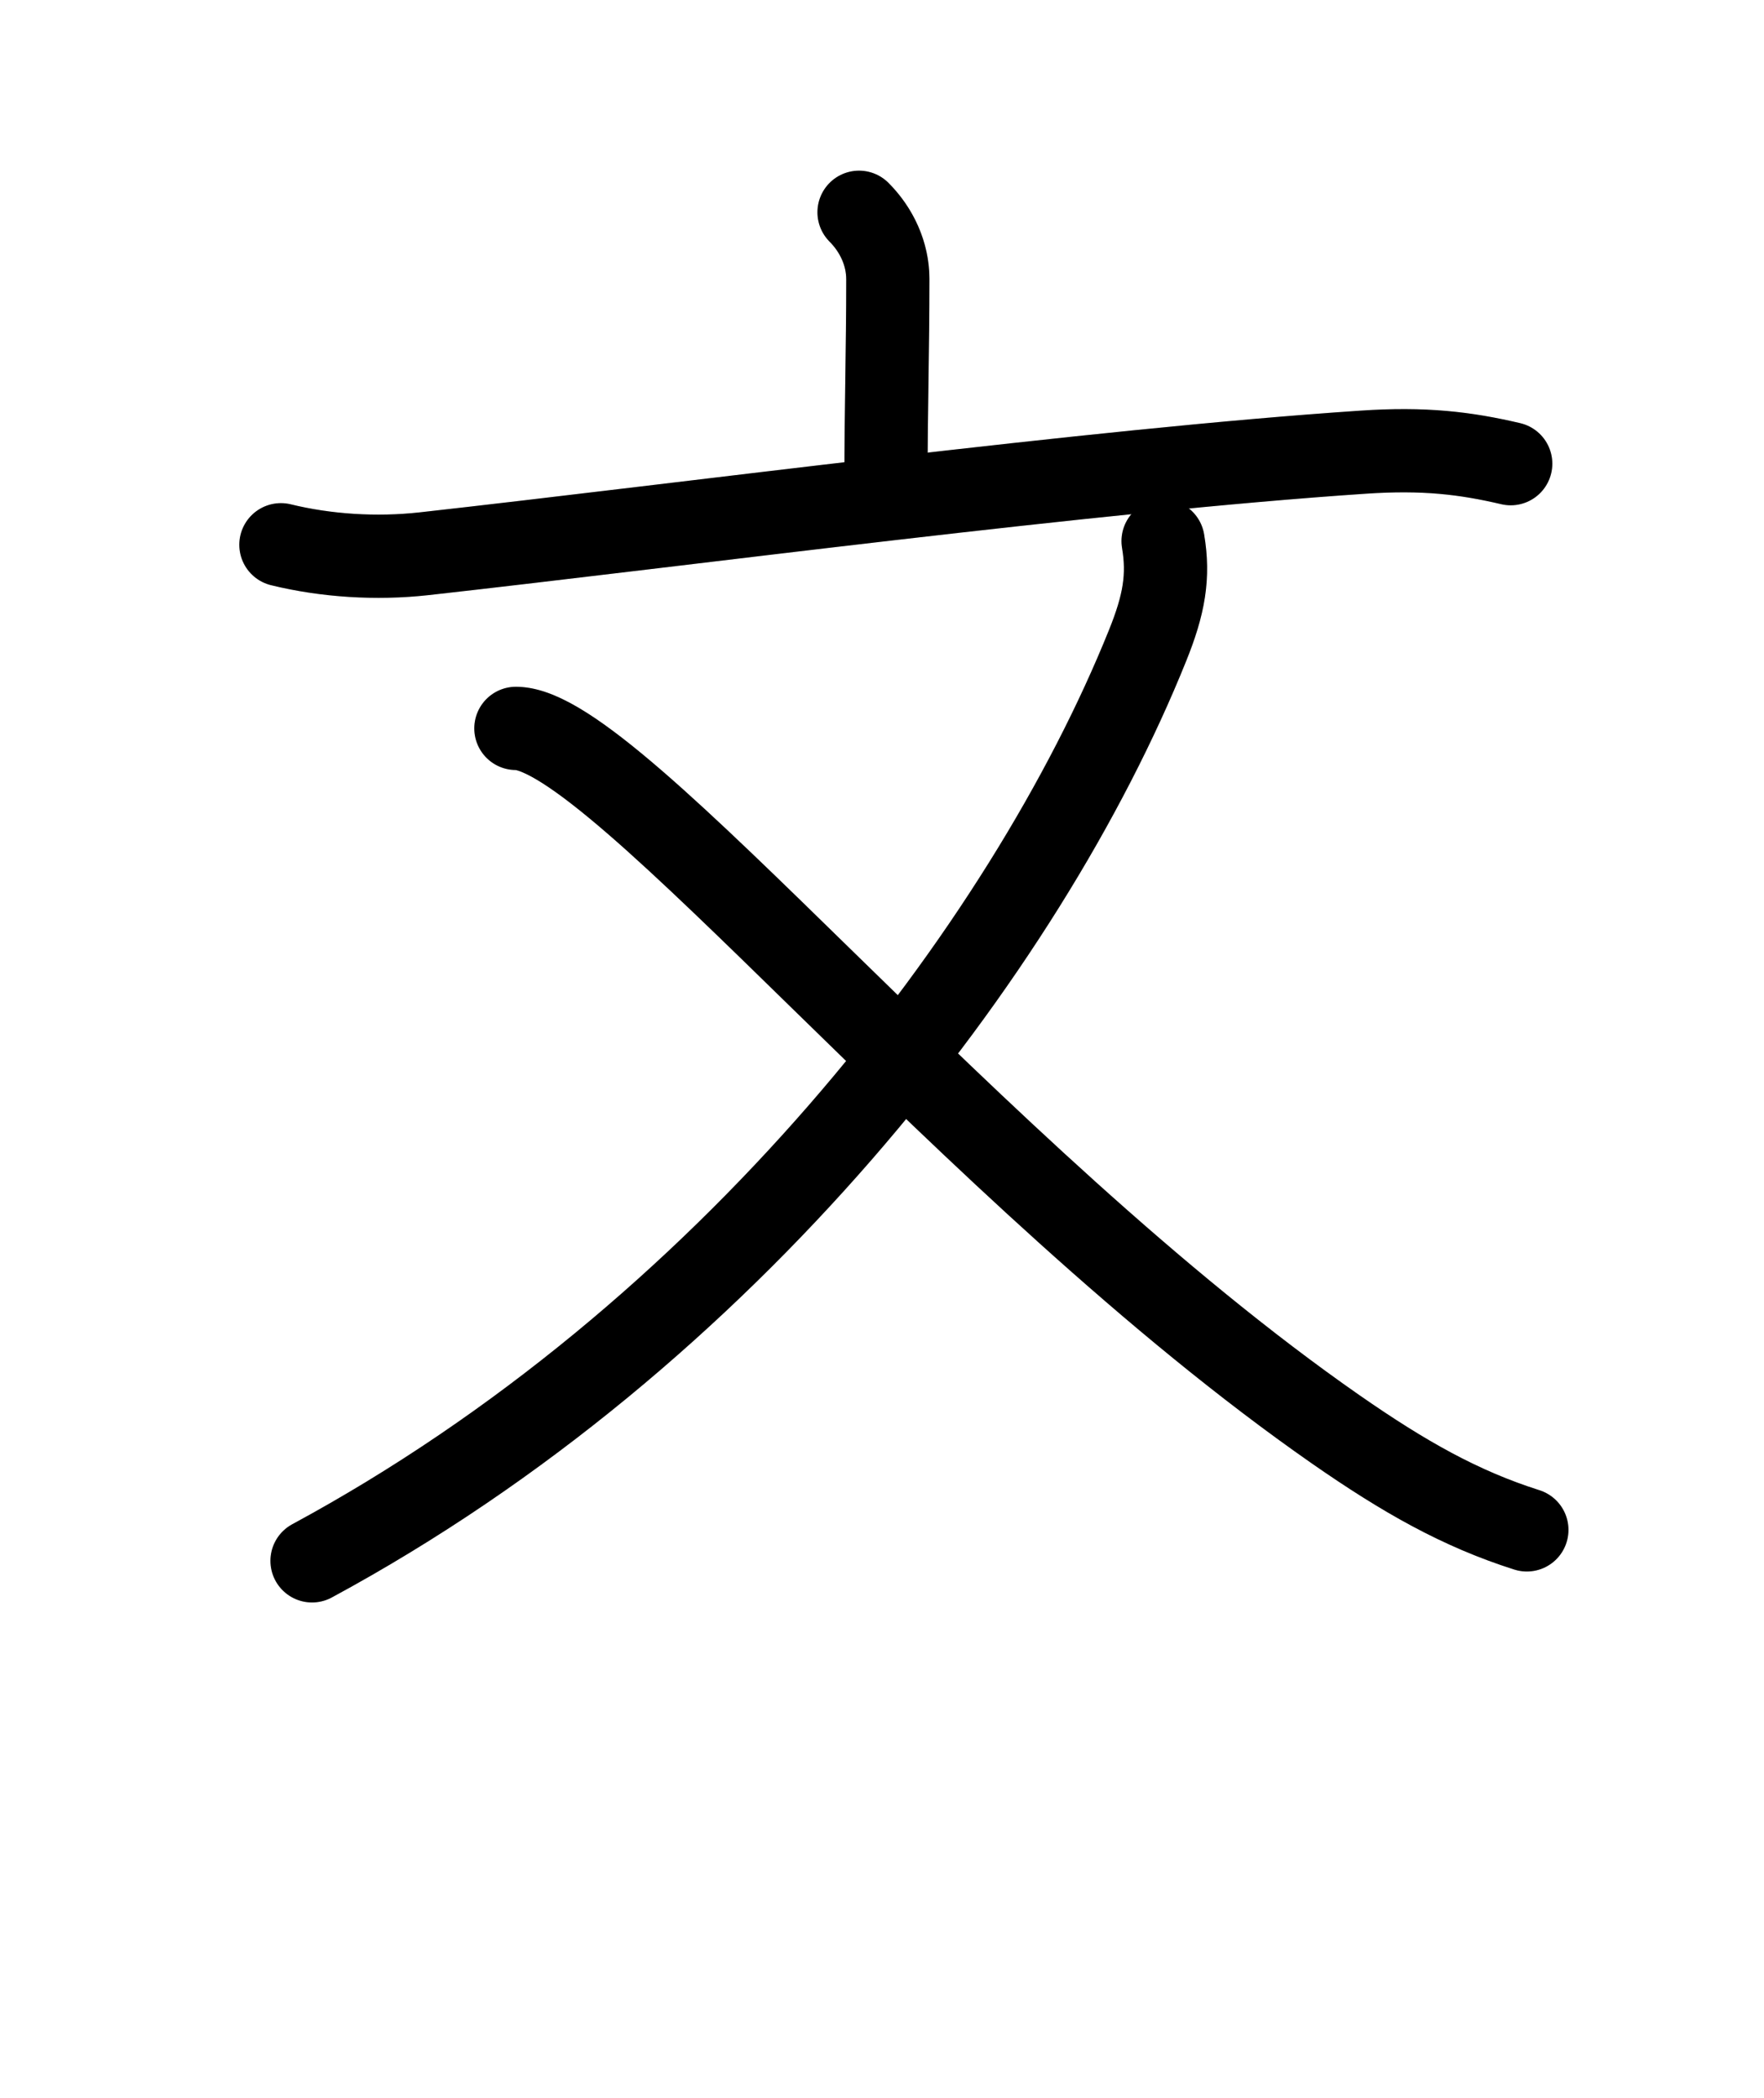 <svg id="kvg-06587" class="kanjivg" viewBox="0 0 106 126" width="106" height="126" xmlns="http://www.w3.org/2000/svg" xmlns:xlink="http://www.w3.org/1999/xlink" xml:space="preserve" version="1.1" baseProfile="full"><defs><style type="text/css">path.black{fill:none;stroke:black;stroke-width:5;stroke-linecap:round;stroke-linejoin:round;}path.grey{fill:none;stroke:#ddd;stroke-width:5;stroke-linecap:round;stroke-linejoin:round;}path.stroke{fill:none;stroke:black;stroke-width:5;stroke-linecap:round;stroke-linejoin:round;}text{font-size:16px;font-family:Segoe UI Symbol,Cambria Math,DejaVu Sans,Symbola,Quivira,STIX,Code2000;-webkit-touch-callout:none;cursor:pointer;-webkit-user-select:none;-khtml-user-select:none;-moz-user-select:none;-ms-user-select:none;user-select: none;}text:hover{color:#777;}#reset{font-weight:bold;}</style><marker id="markerStart" markerWidth="8" markerHeight="8" style="overflow:visible;"><circle cx="0" cy="0" r="1.5" style="stroke:none;fill:red;fill-opacity:0.5;"/></marker><marker id="markerEnd" style="overflow:visible;"><circle cx="0" cy="0" r="0.8" style="stroke:none;fill:blue;fill-opacity:0.5;"><animate attributeName="opacity" from="1" to="0" dur="3s" repeatCount="indefinite" /></circle></marker></defs><path d="M51.62,12.75c1.06,1.06,1.73,2.5,1.73,4.01c0,4.32-0.11,7.61-0.11,12.15" class="grey" /><path d="M16.88,32.72c2.7,0.66,5.71,0.86,8.6,0.54c15.77-1.76,40.15-5.01,56.42-6.1c3.67-0.25,6.15,0.05,8.88,0.69" class="grey" /><path d="M69.89,32.5c0.36,2.12,0.06,3.82-0.93,6.27C61.62,57,43.75,80.25,18.75,93.75" class="grey" /><path d="M31,43.75c6,0,27.27,26.79,49.26,42.1c4.13,2.87,7.49,4.77,11.49,6.04" class="grey" /><path d="M51.62,12.75c1.06,1.06,1.73,2.5,1.73,4.01c0,4.32-0.11,7.61-0.11,12.15" class="stroke" stroke-dasharray="150"><animate attributeName="stroke-dashoffset" from="150" to="0" dur="1.8s" begin="0.0s" fill="freeze" /></path><path d="M16.88,32.72c2.7,0.66,5.71,0.86,8.6,0.54c15.77-1.76,40.15-5.01,56.42-6.1c3.67-0.25,6.15,0.05,8.88,0.69" class="stroke" stroke-dasharray="150"><set attributeName="opacity" to="0" dur="0.9s" /><animate attributeName="stroke-dashoffset" from="150" to="0" dur="1.8s" begin="0.9s" fill="freeze" /></path><path d="M69.89,32.5c0.36,2.12,0.06,3.82-0.93,6.27C61.62,57,43.75,80.25,18.75,93.75" class="stroke" stroke-dasharray="150"><set attributeName="opacity" to="0" dur="2.6s" /><animate attributeName="stroke-dashoffset" from="150" to="0" dur="1.8s" begin="2.6s" fill="freeze" /></path><path d="M31,43.75c6,0,27.27,26.79,49.26,42.1c4.13,2.87,7.49,4.77,11.49,6.04" class="stroke" stroke-dasharray="150"><set attributeName="opacity" to="0" dur="4.3s" /><animate attributeName="stroke-dashoffset" from="150" to="0" dur="1.8s" begin="4.3s" fill="freeze" /></path></svg>